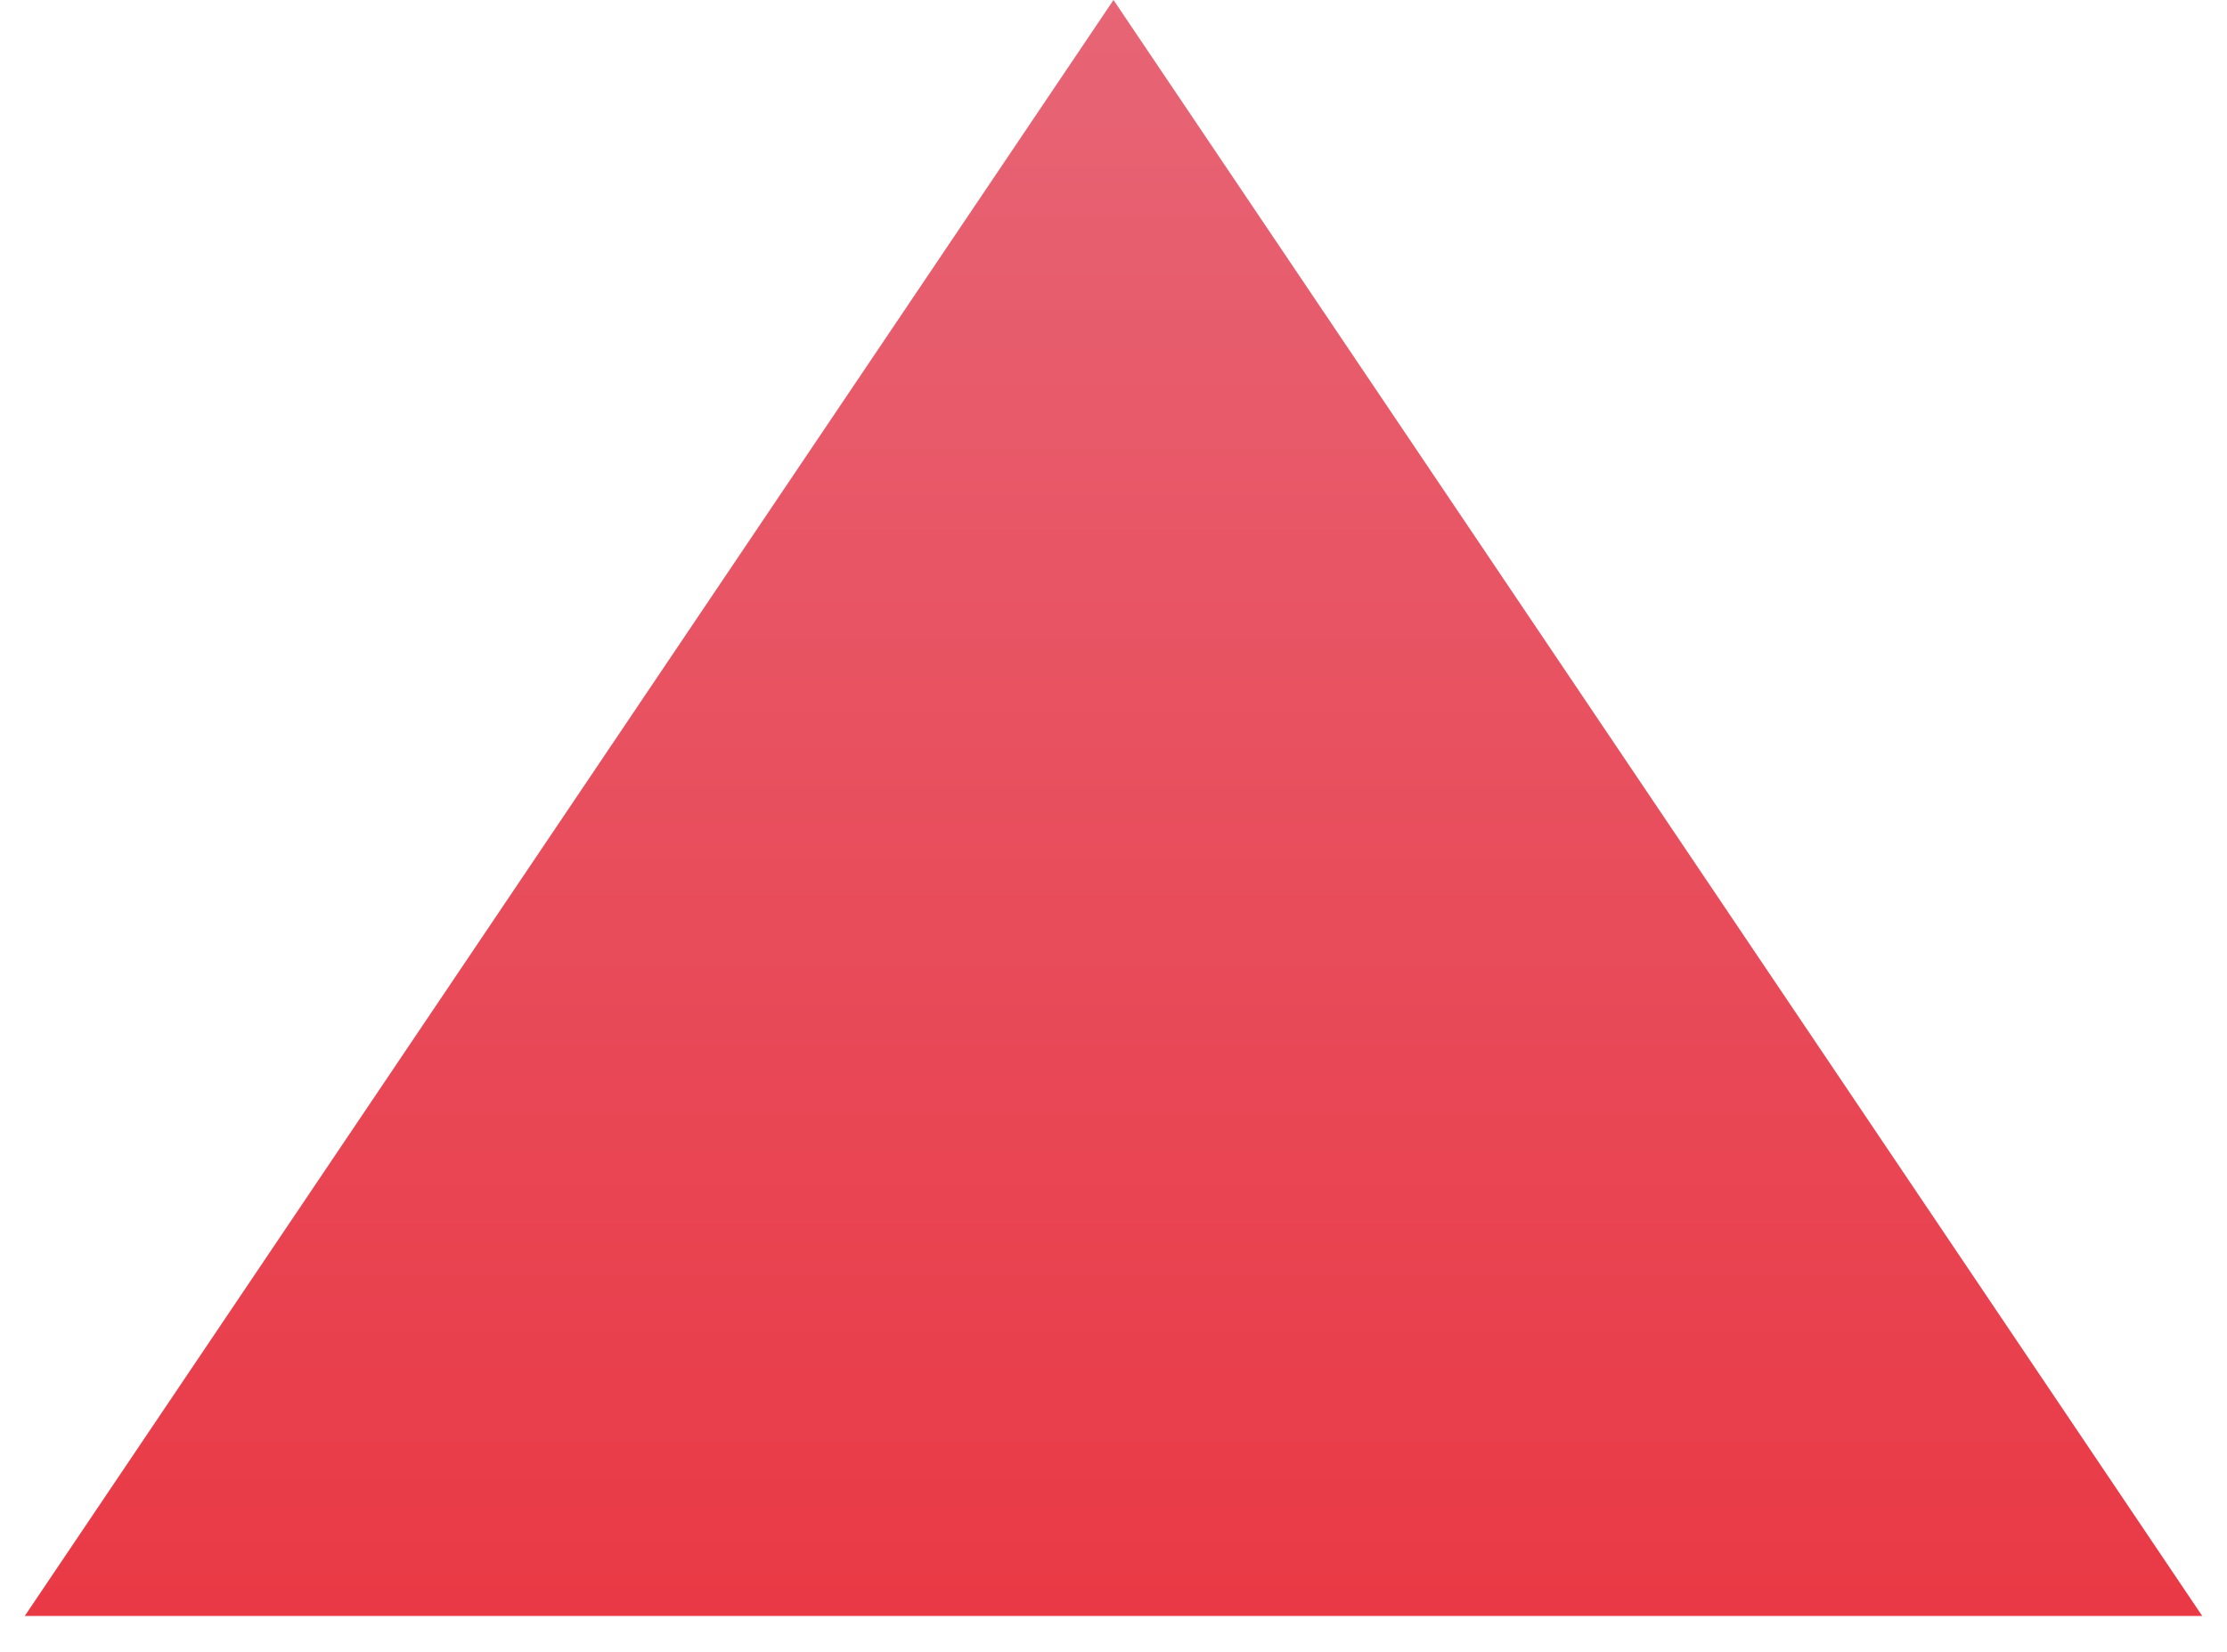 <svg width="31" height="23" viewBox="0 0 31 23" fill="none" xmlns="http://www.w3.org/2000/svg">
<path d="M15.5 0L30.655 22.5H0.345L15.5 0Z" fill="url(#paint0_linear_149_123)"/>
<defs>
<linearGradient id="paint0_linear_149_123" x1="15.5" y1="30" x2="15.5" y2="0" gradientUnits="userSpaceOnUse">
<stop stop-color="#EA2A35"/>
<stop offset="1" stop-color="#E76576"/>
</linearGradient>
</defs>
</svg>

